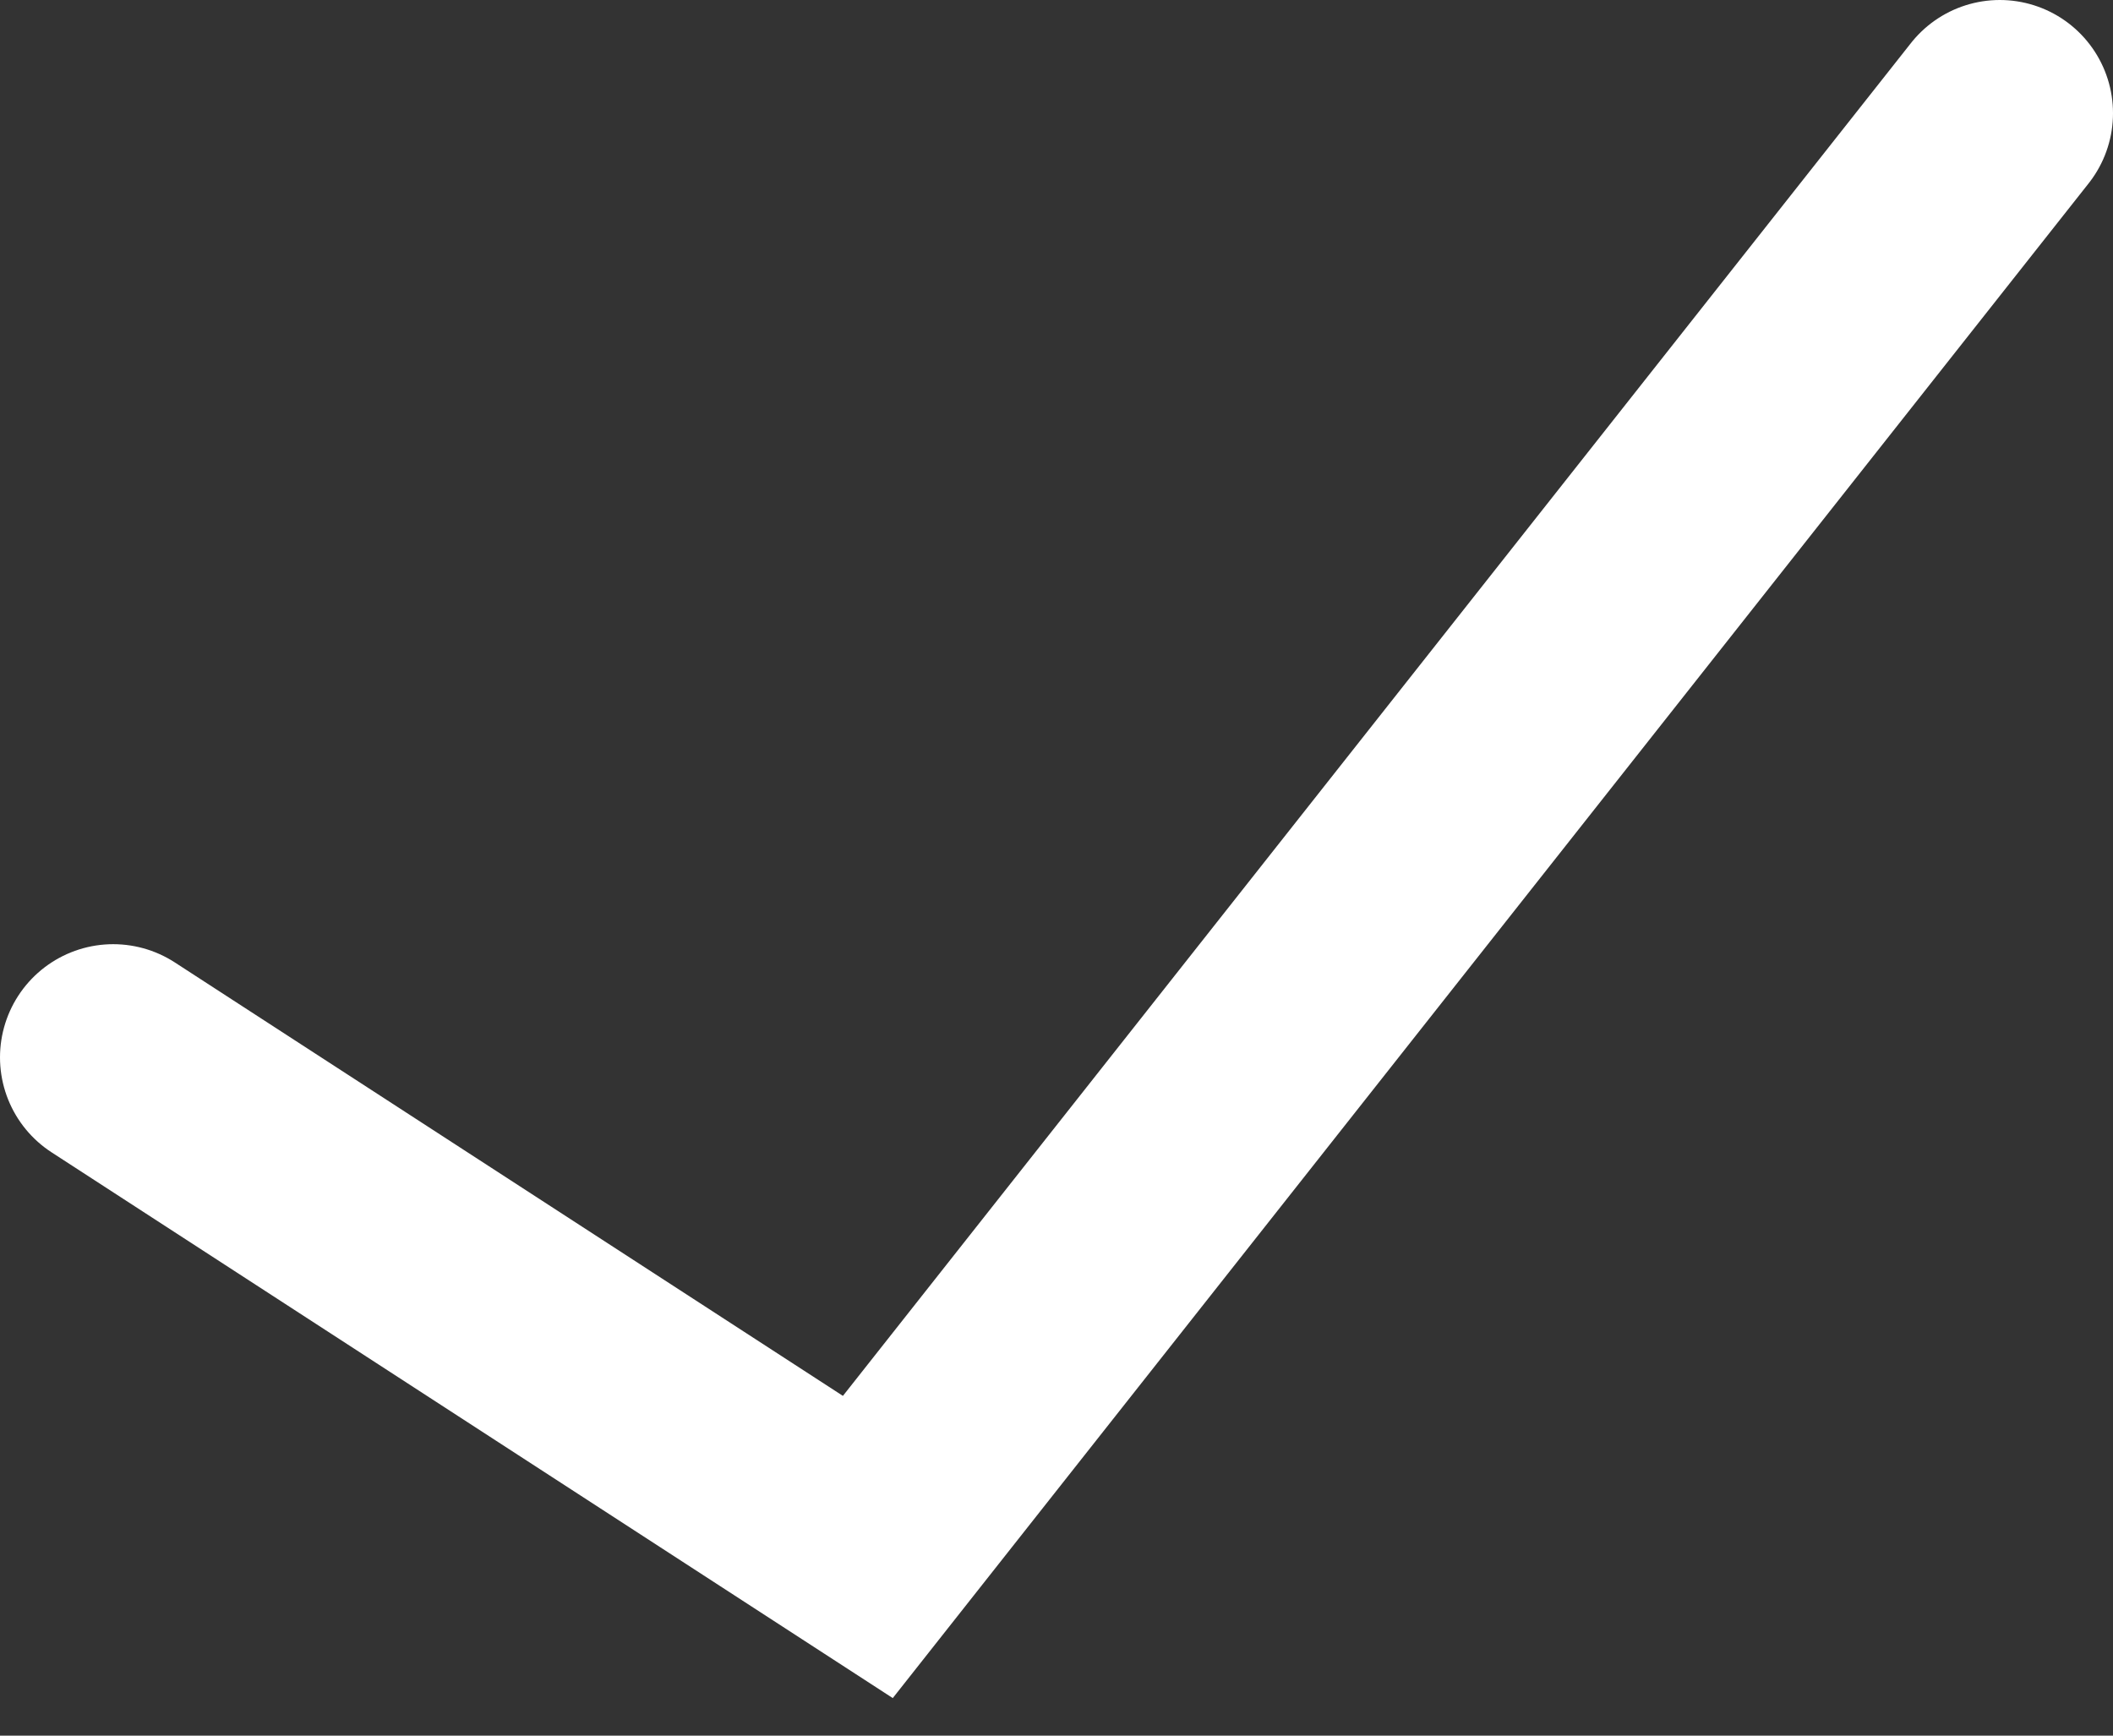 <svg width="28" height="23" viewBox="0 0 28 23" fill="none" xmlns="http://www.w3.org/2000/svg">
<rect x="0" y="0" width="28" height="23" fill="#333333" stroke="none"/>
<path d="M1.5 14.012L11.5 20.5L26.5 1.5" stroke="white" stroke-width="3" stroke-linecap="round"/>
</svg>
